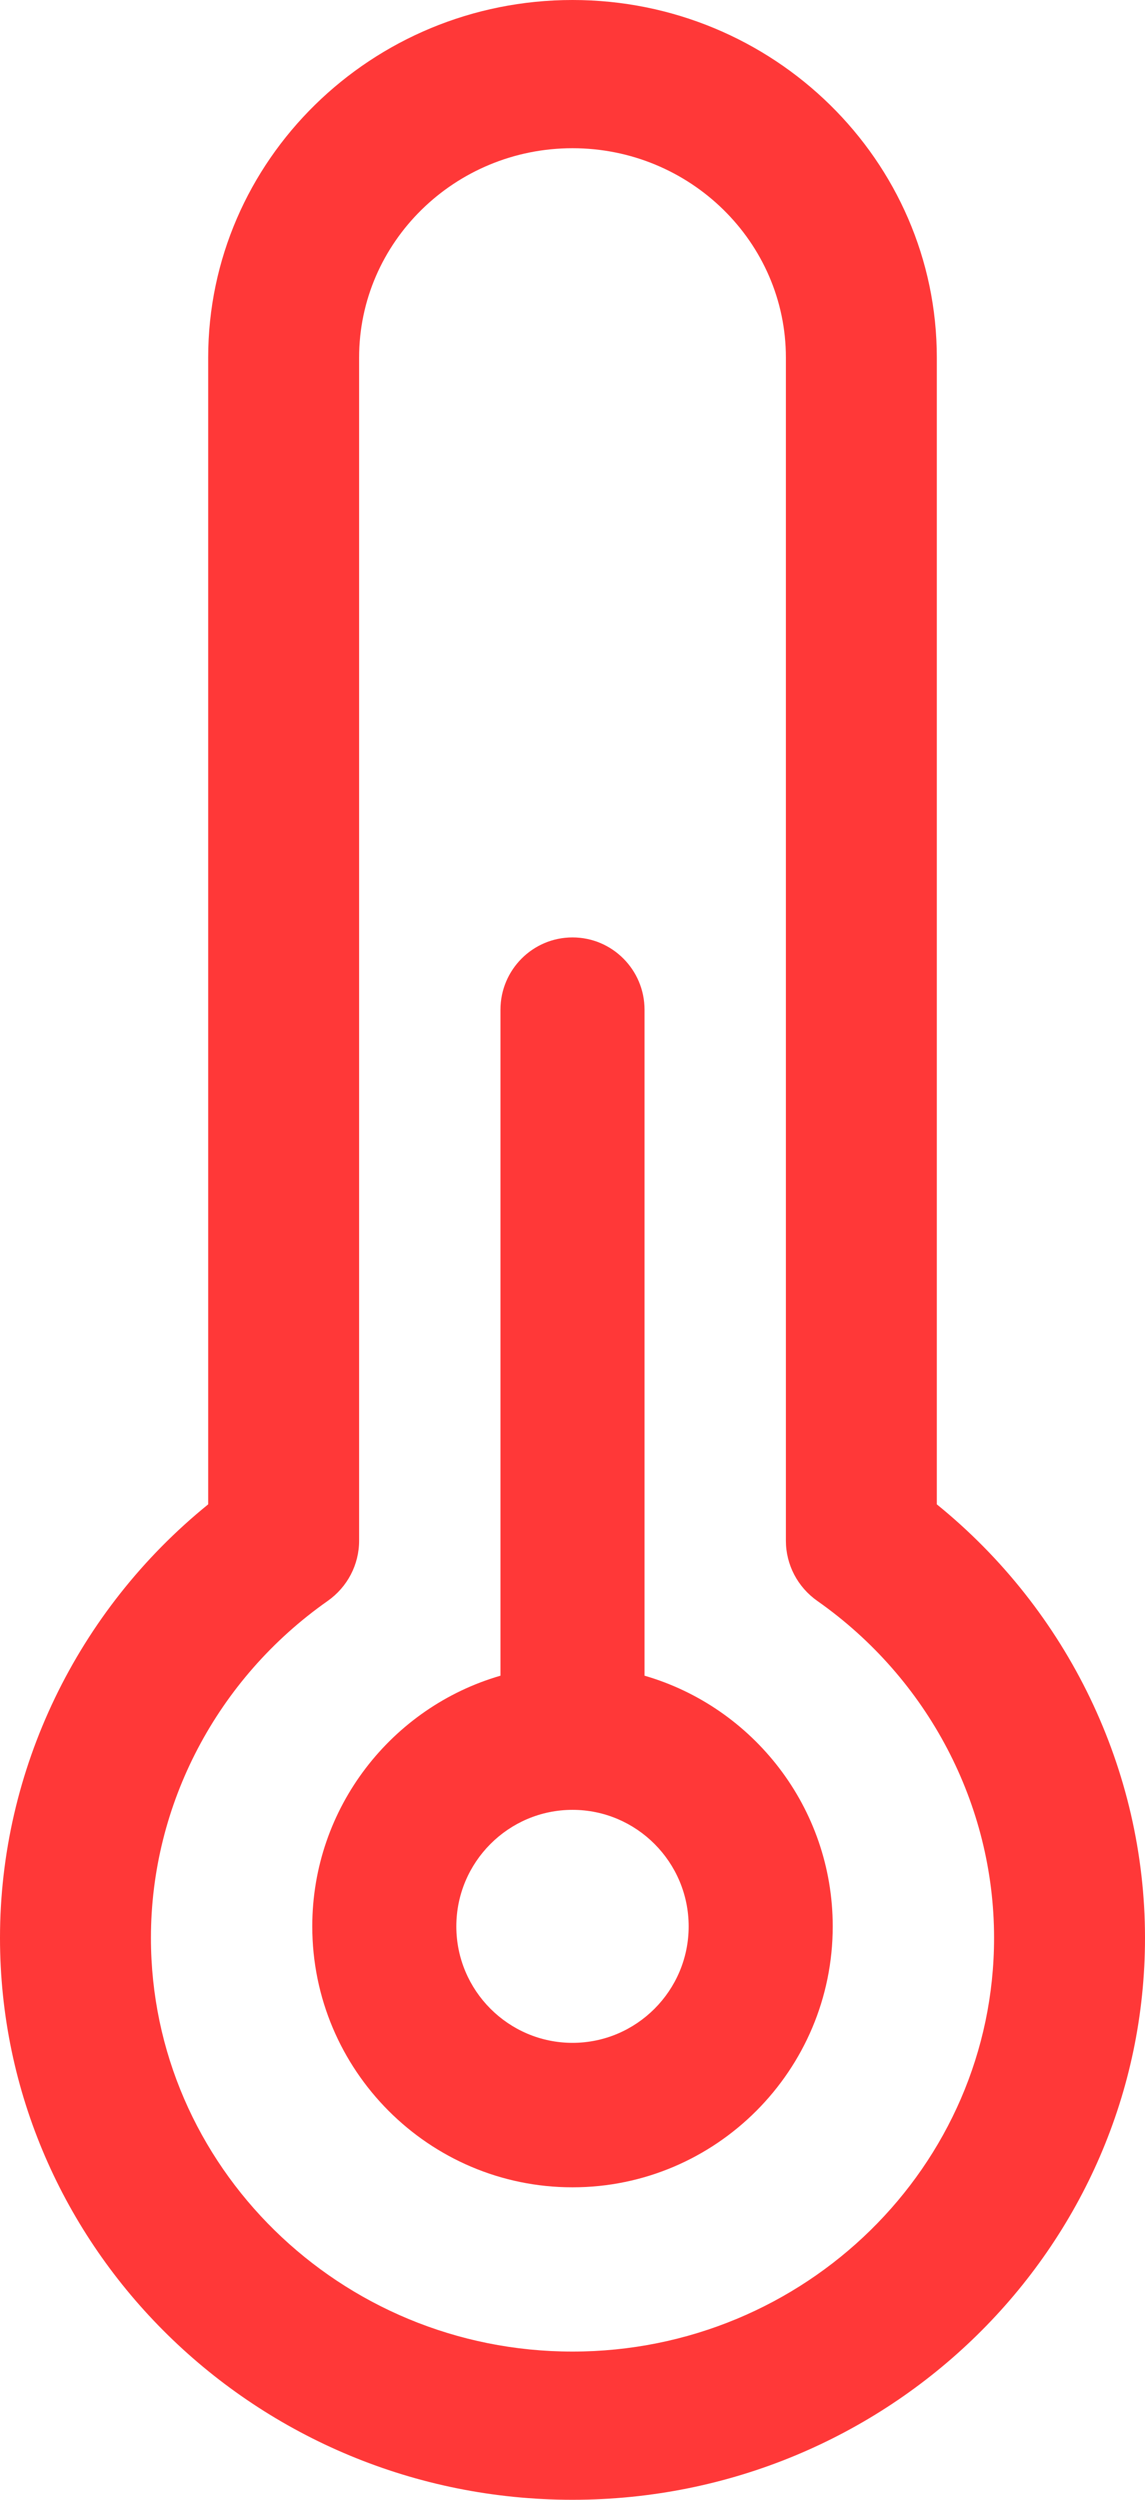 <?xml version="1.0" encoding="UTF-8"?>
<svg width="11px" height="24px" viewBox="0 0 11 24" version="1.1" xmlns="http://www.w3.org/2000/svg" xmlns:xlink="http://www.w3.org/1999/xlink">
    <!-- Generator: Sketch 50.2 (55047) - http://www.bohemiancoding.com/sketch -->
    <title>celsius</title>
    <desc>Created with Sketch.</desc>
    <defs></defs>
    <g id="Page-1" stroke="none" stroke-width="1" fill="none" fill-rule="evenodd">
        <g id="Artboard" transform="translate(-345, -306)" fill="#FF3838" fill-rule="nonzero">
            <g id="celsius" transform="translate(345, 306)">
                <path d="M6.192,16.088 L6.192,9.694 C6.192,9.311 5.882,9 5.5,9 C5.118,9 4.808,9.311 4.808,9.694 L4.808,16.088 C3.765,16.39 3,17.354 3,18.495 C3,19.876 4.121,21 5.5,21 C6.878,21 8,19.876 8,18.495 C8,17.354 7.235,16.39 6.192,16.088 Z M5.5,19.613 C4.885,19.613 4.384,19.111 4.384,18.495 C4.384,17.878 4.885,17.376 5.5,17.376 C6.115,17.376 6.616,17.878 6.616,18.495 C6.616,19.111 6.115,19.613 5.5,19.613 Z" id="Shape"></path>
                <path d="M9,14.443 L9,3.433 C9,1.54 7.43,0 5.5,0 C3.57,0 2,1.54 2,3.433 L2,14.443 C0.741,15.463 0,16.993 0,18.605 C0,21.58 2.467,24 5.5,24 C8.533,24 11,21.58 11,18.605 C11,16.993 10.259,15.463 9,14.443 Z M5.5,22.577 C3.267,22.577 1.45,20.795 1.45,18.605 C1.45,17.325 2.085,16.117 3.147,15.371 C3.338,15.237 3.45,15.022 3.45,14.792 L3.45,3.433 C3.45,2.325 4.37,1.423 5.5,1.423 C6.63,1.423 7.55,2.325 7.55,3.433 L7.55,14.792 C7.55,15.022 7.662,15.237 7.853,15.371 C8.915,16.117 9.55,17.325 9.55,18.605 C9.55,20.795 7.733,22.577 5.5,22.577 Z" id="Shape"></path>
            </g>
        </g>
    </g>
</svg>